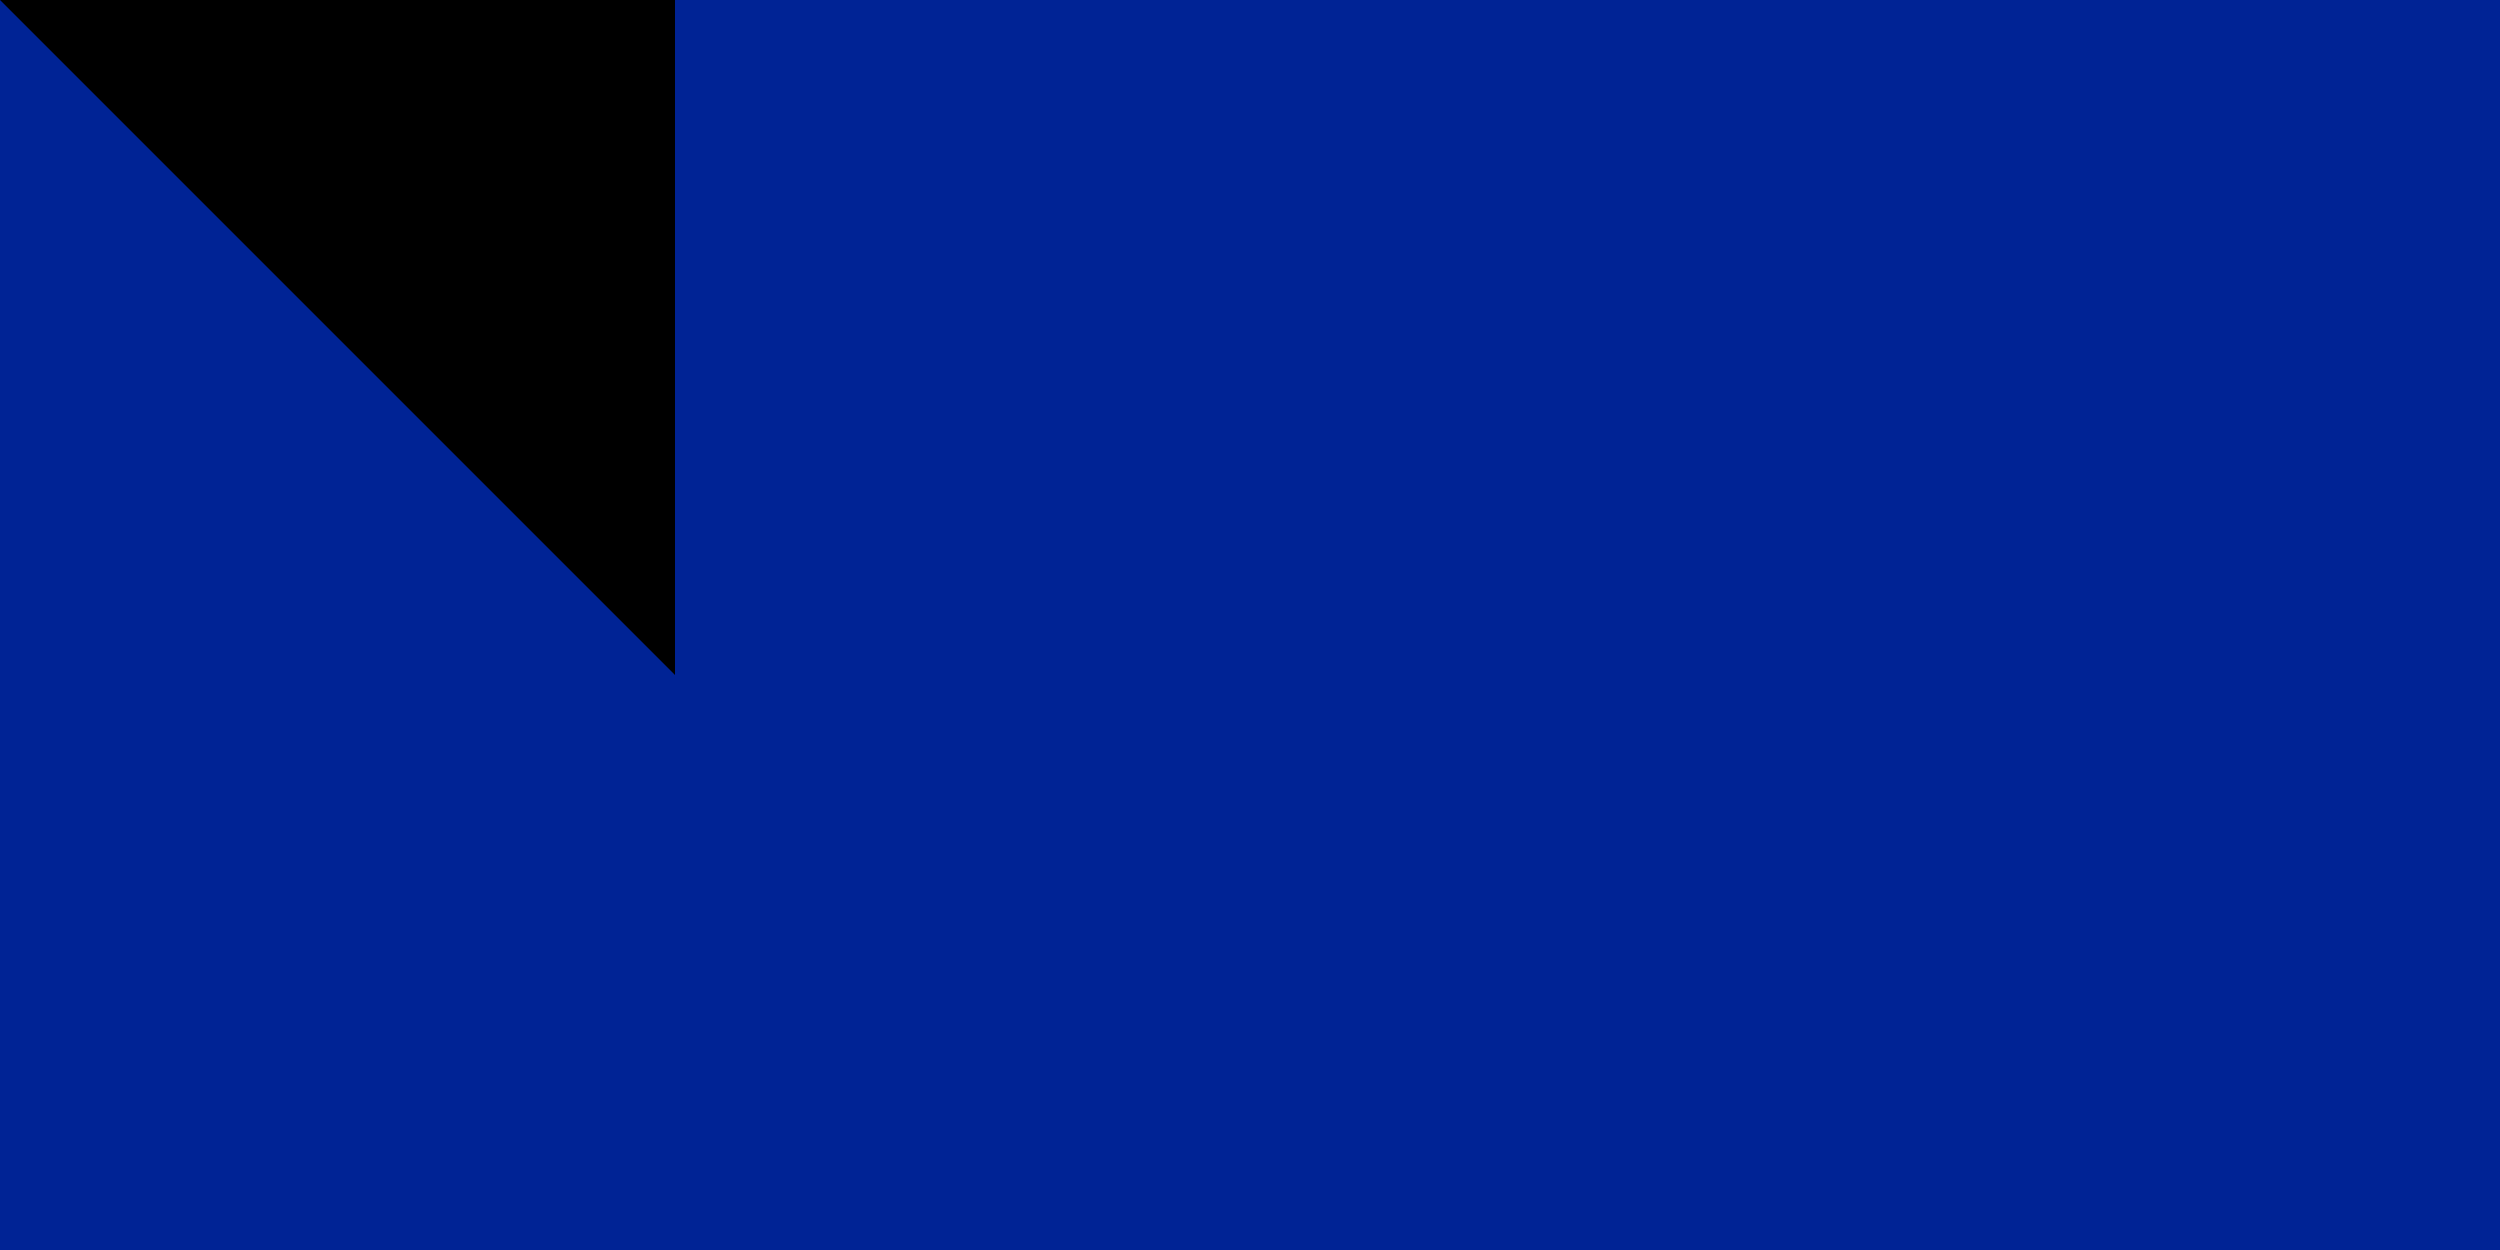 <?xml version="1.0" encoding="utf-8" standalone="yes"?><!DOCTYPE svg PUBLIC "-//W3C//DTD SVG 1.1//EN" "http://www.w3.org/Graphics/SVG/1.1/DTD/svg11.dtd"><svg xmlns="http://www.w3.org/2000/svg" version="1.1" width="300" height="150"><rect width="900" height="600" fill="#ED2939"/><rect width="600" height="600" fill="#fff"/><rect width="300" height="600" fill="#002395"/><path id="path-b7126" d="m m0 81 m0 81 m0 65 m0 65 m0 65 m0 65 m0 65 m0 65 m0 65 m0 65 m0 65 m0 65 m0 65 m0 65 m0 65 m0 65 m0 65 m0 65 m0 65 m0 65 m0 79 m0 70 m0 102 m0 70 m0 99 m0 56 m0 66 m0 56 m0 54 m0 48 m0 87 m0 85 m0 54 m0 119 m0 99 m0 48 m0 98 m0 47 m0 56 m0 48 m0 121 m0 67 m0 100 m0 108 m0 87 m0 77 m0 53 m0 85 m0 78 m0 76 m0 119 m0 110 m0 86 m0 108 m0 100 m0 112 m0 77 m0 83 m0 48 m0 87 m0 68 m0 98 m0 78 m0 48 m0 98 m0 56 m0 56 m0 118 m0 90 m0 112 m0 85 m0 52 m0 104 m0 85 m0 71 m0 113 m0 87 m0 48 m0 122 m0 78 m0 76 m0 101 m0 57 m0 85 m0 47 m0 81 m0 61 m0 61"/>
</svg>
